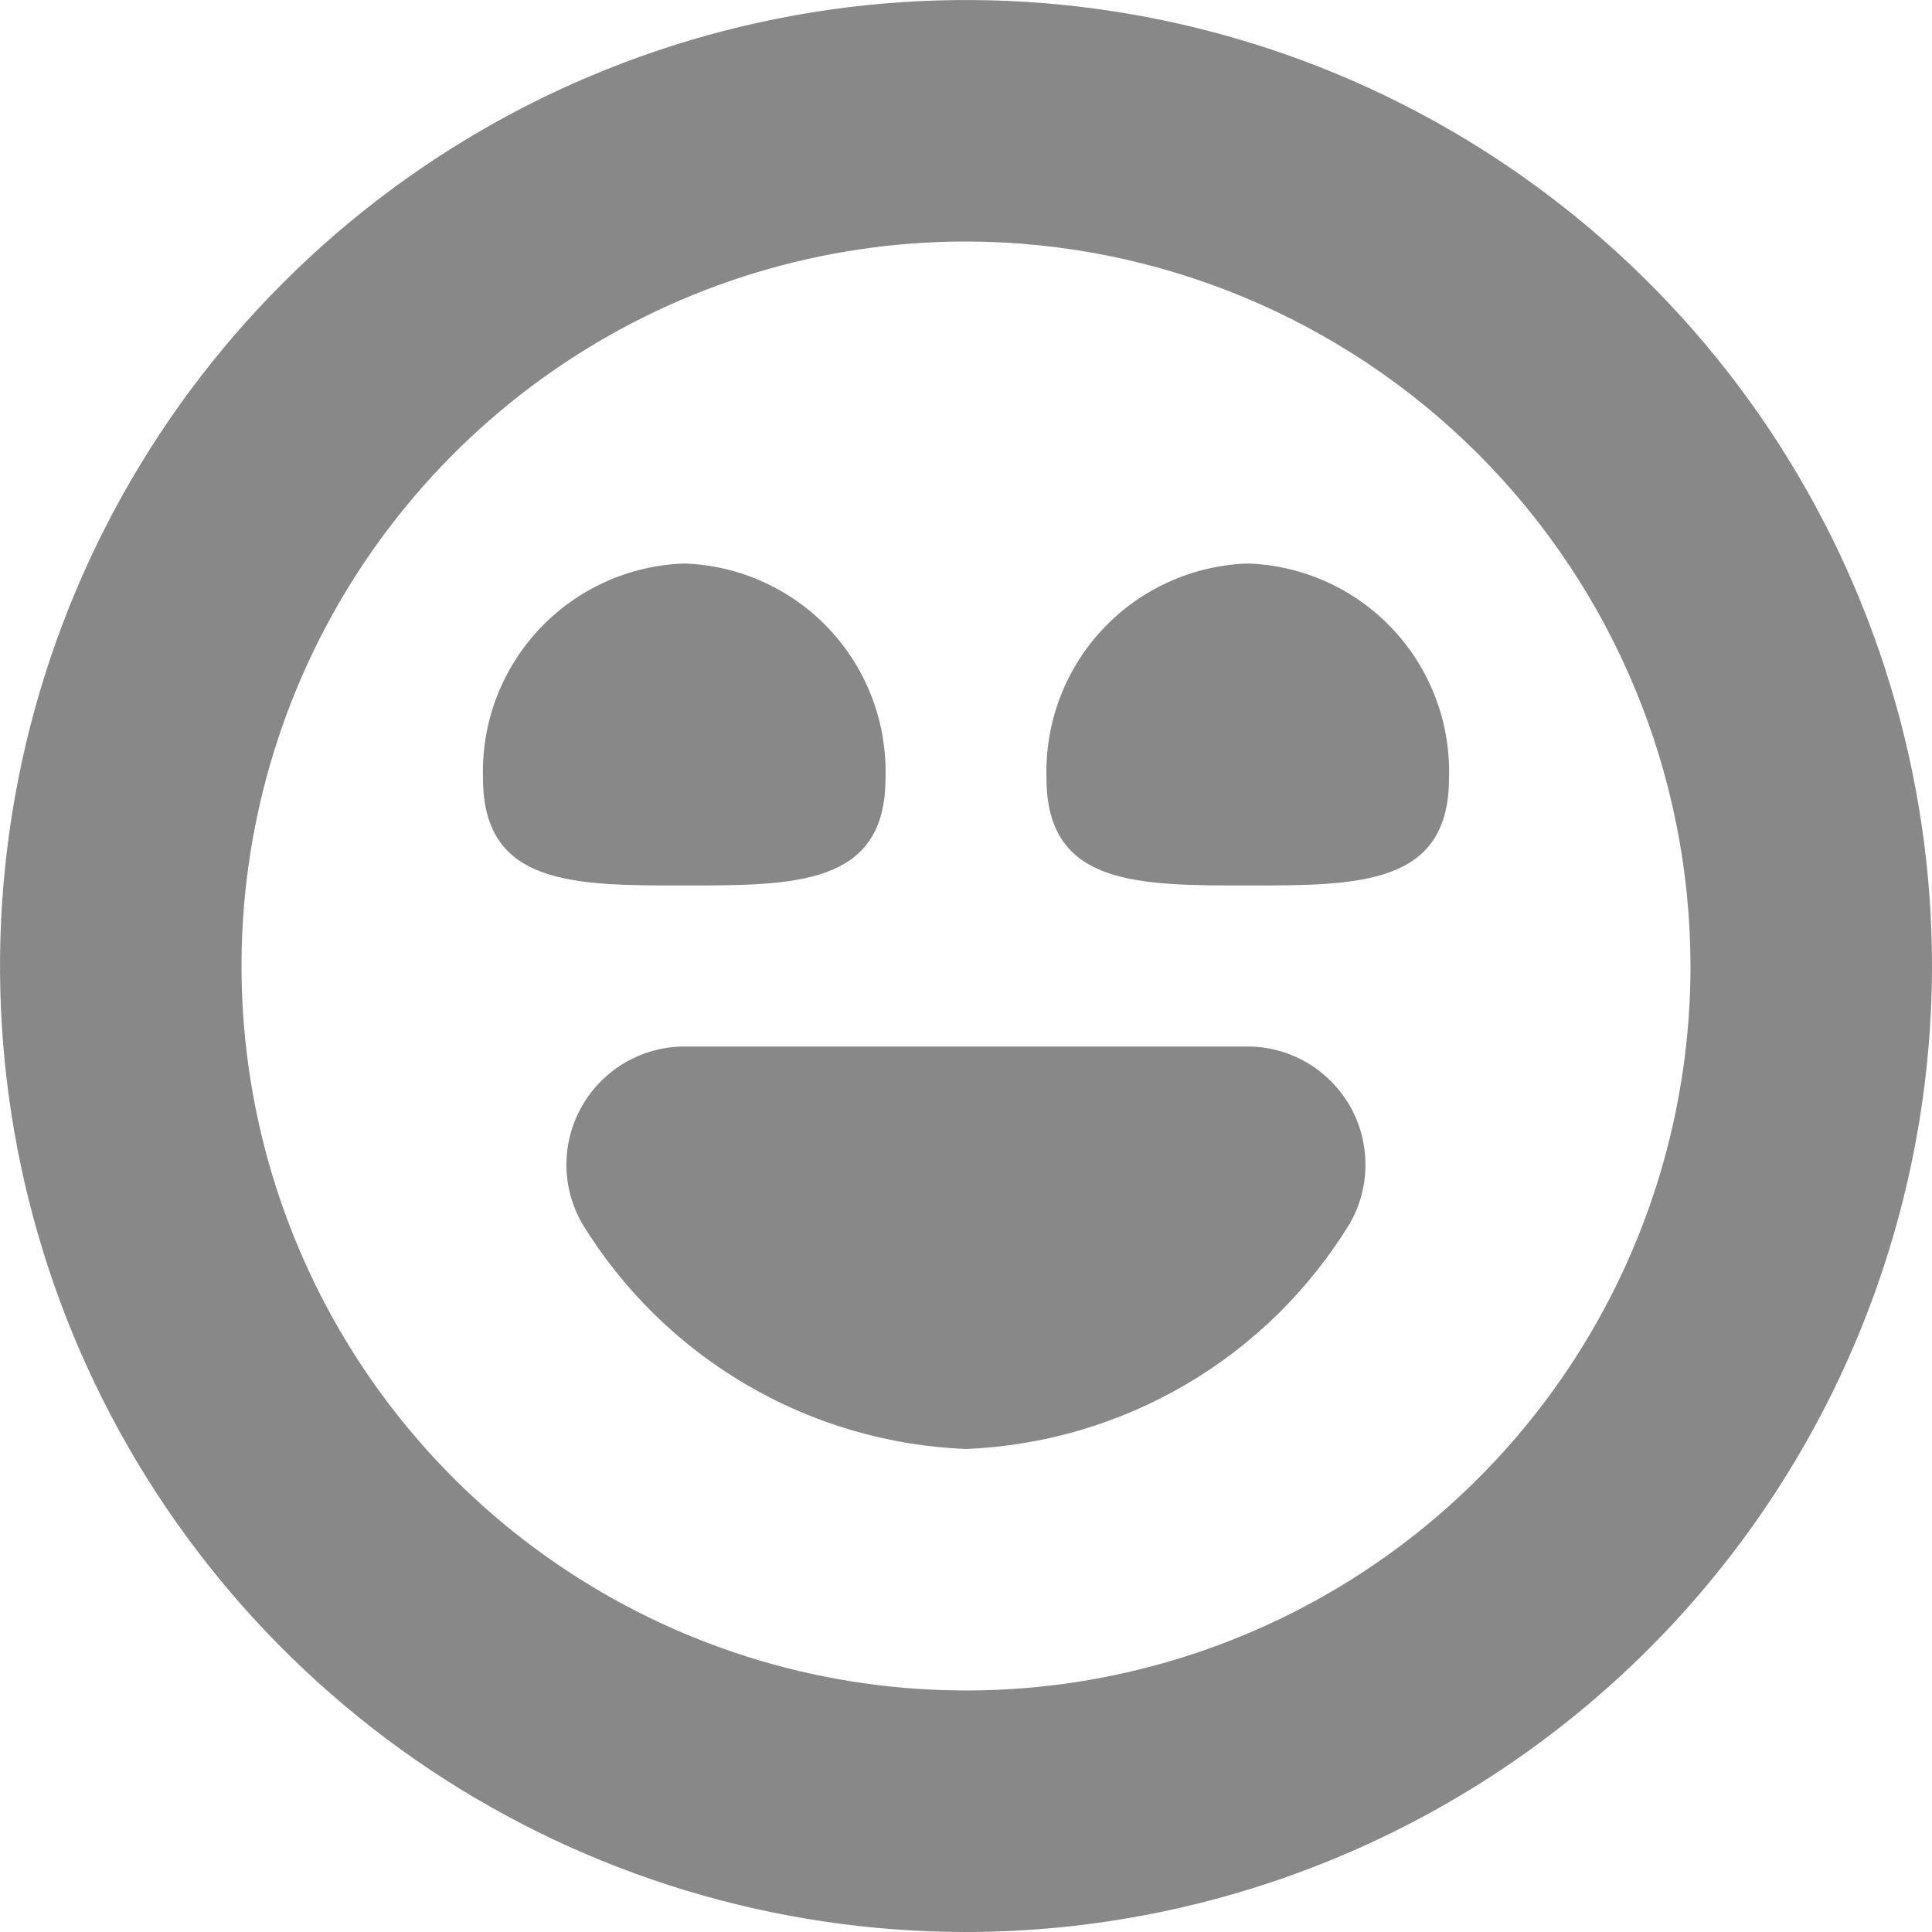 <svg width="24" height="24" viewBox="0 0 24 24" fill="none" xmlns="http://www.w3.org/2000/svg">
<g clip-path="url(#clip0_927_5029)">
<path d="M8.5 7C9.185 7.023 9.833 7.316 10.302 7.816C10.77 8.316 11.022 8.982 11 9.667C11 11 9.881 11 8.5 11C7.119 11 6 11 6 9.667C5.978 8.982 6.23 8.316 6.698 7.816C7.167 7.316 7.815 7.023 8.5 7ZM13 9.667C13 11 14.119 11 15.5 11C16.881 11 18 11 18 9.667C18.022 8.982 17.77 8.316 17.302 7.816C16.833 7.316 16.185 7.023 15.5 7C14.815 7.023 14.167 7.316 13.698 7.816C13.23 8.316 12.978 8.982 13 9.667ZM24 12C24 9.627 23.296 7.307 21.978 5.333C20.659 3.36 18.785 1.822 16.592 0.913C14.399 0.005 11.987 -0.232 9.659 0.231C7.331 0.694 5.193 1.836 3.515 3.515C1.836 5.193 0.694 7.331 0.231 9.659C-0.232 11.987 0.005 14.399 0.913 16.592C1.822 18.785 3.36 20.659 5.333 21.978C7.307 23.296 9.627 24 12 24C15.181 23.997 18.232 22.731 20.482 20.482C22.731 18.232 23.997 15.181 24 12ZM21 12C21 13.78 20.472 15.52 19.483 17C18.494 18.48 17.089 19.634 15.444 20.315C13.8 20.996 11.99 21.174 10.244 20.827C8.498 20.48 6.895 19.623 5.636 18.364C4.377 17.105 3.52 15.502 3.173 13.756C2.826 12.01 3.004 10.2 3.685 8.556C4.366 6.911 5.52 5.506 7 4.517C8.48 3.528 10.22 3 12 3C14.386 3.003 16.674 3.952 18.361 5.639C20.048 7.326 20.997 9.614 21 12ZM15.5 13H8.5C8.243 13.001 7.99 13.069 7.768 13.198C7.546 13.327 7.361 13.512 7.233 13.735C7.104 13.958 7.037 14.21 7.036 14.467C7.036 14.725 7.104 14.977 7.232 15.2C7.735 16.023 8.434 16.709 9.265 17.197C10.097 17.686 11.036 17.961 12 18C12.963 17.961 13.903 17.685 14.734 17.197C15.566 16.709 16.264 16.023 16.767 15.2C16.895 14.977 16.963 14.725 16.962 14.468C16.962 14.211 16.895 13.958 16.767 13.735C16.638 13.513 16.454 13.328 16.232 13.198C16.009 13.069 15.757 13.001 15.5 13Z" fill="#888888"/>
</g>
<defs>
<clipPath id="clip0_927_5029">
<rect width="24" height="24" fill="white"/>
</clipPath>
</defs>
</svg>
